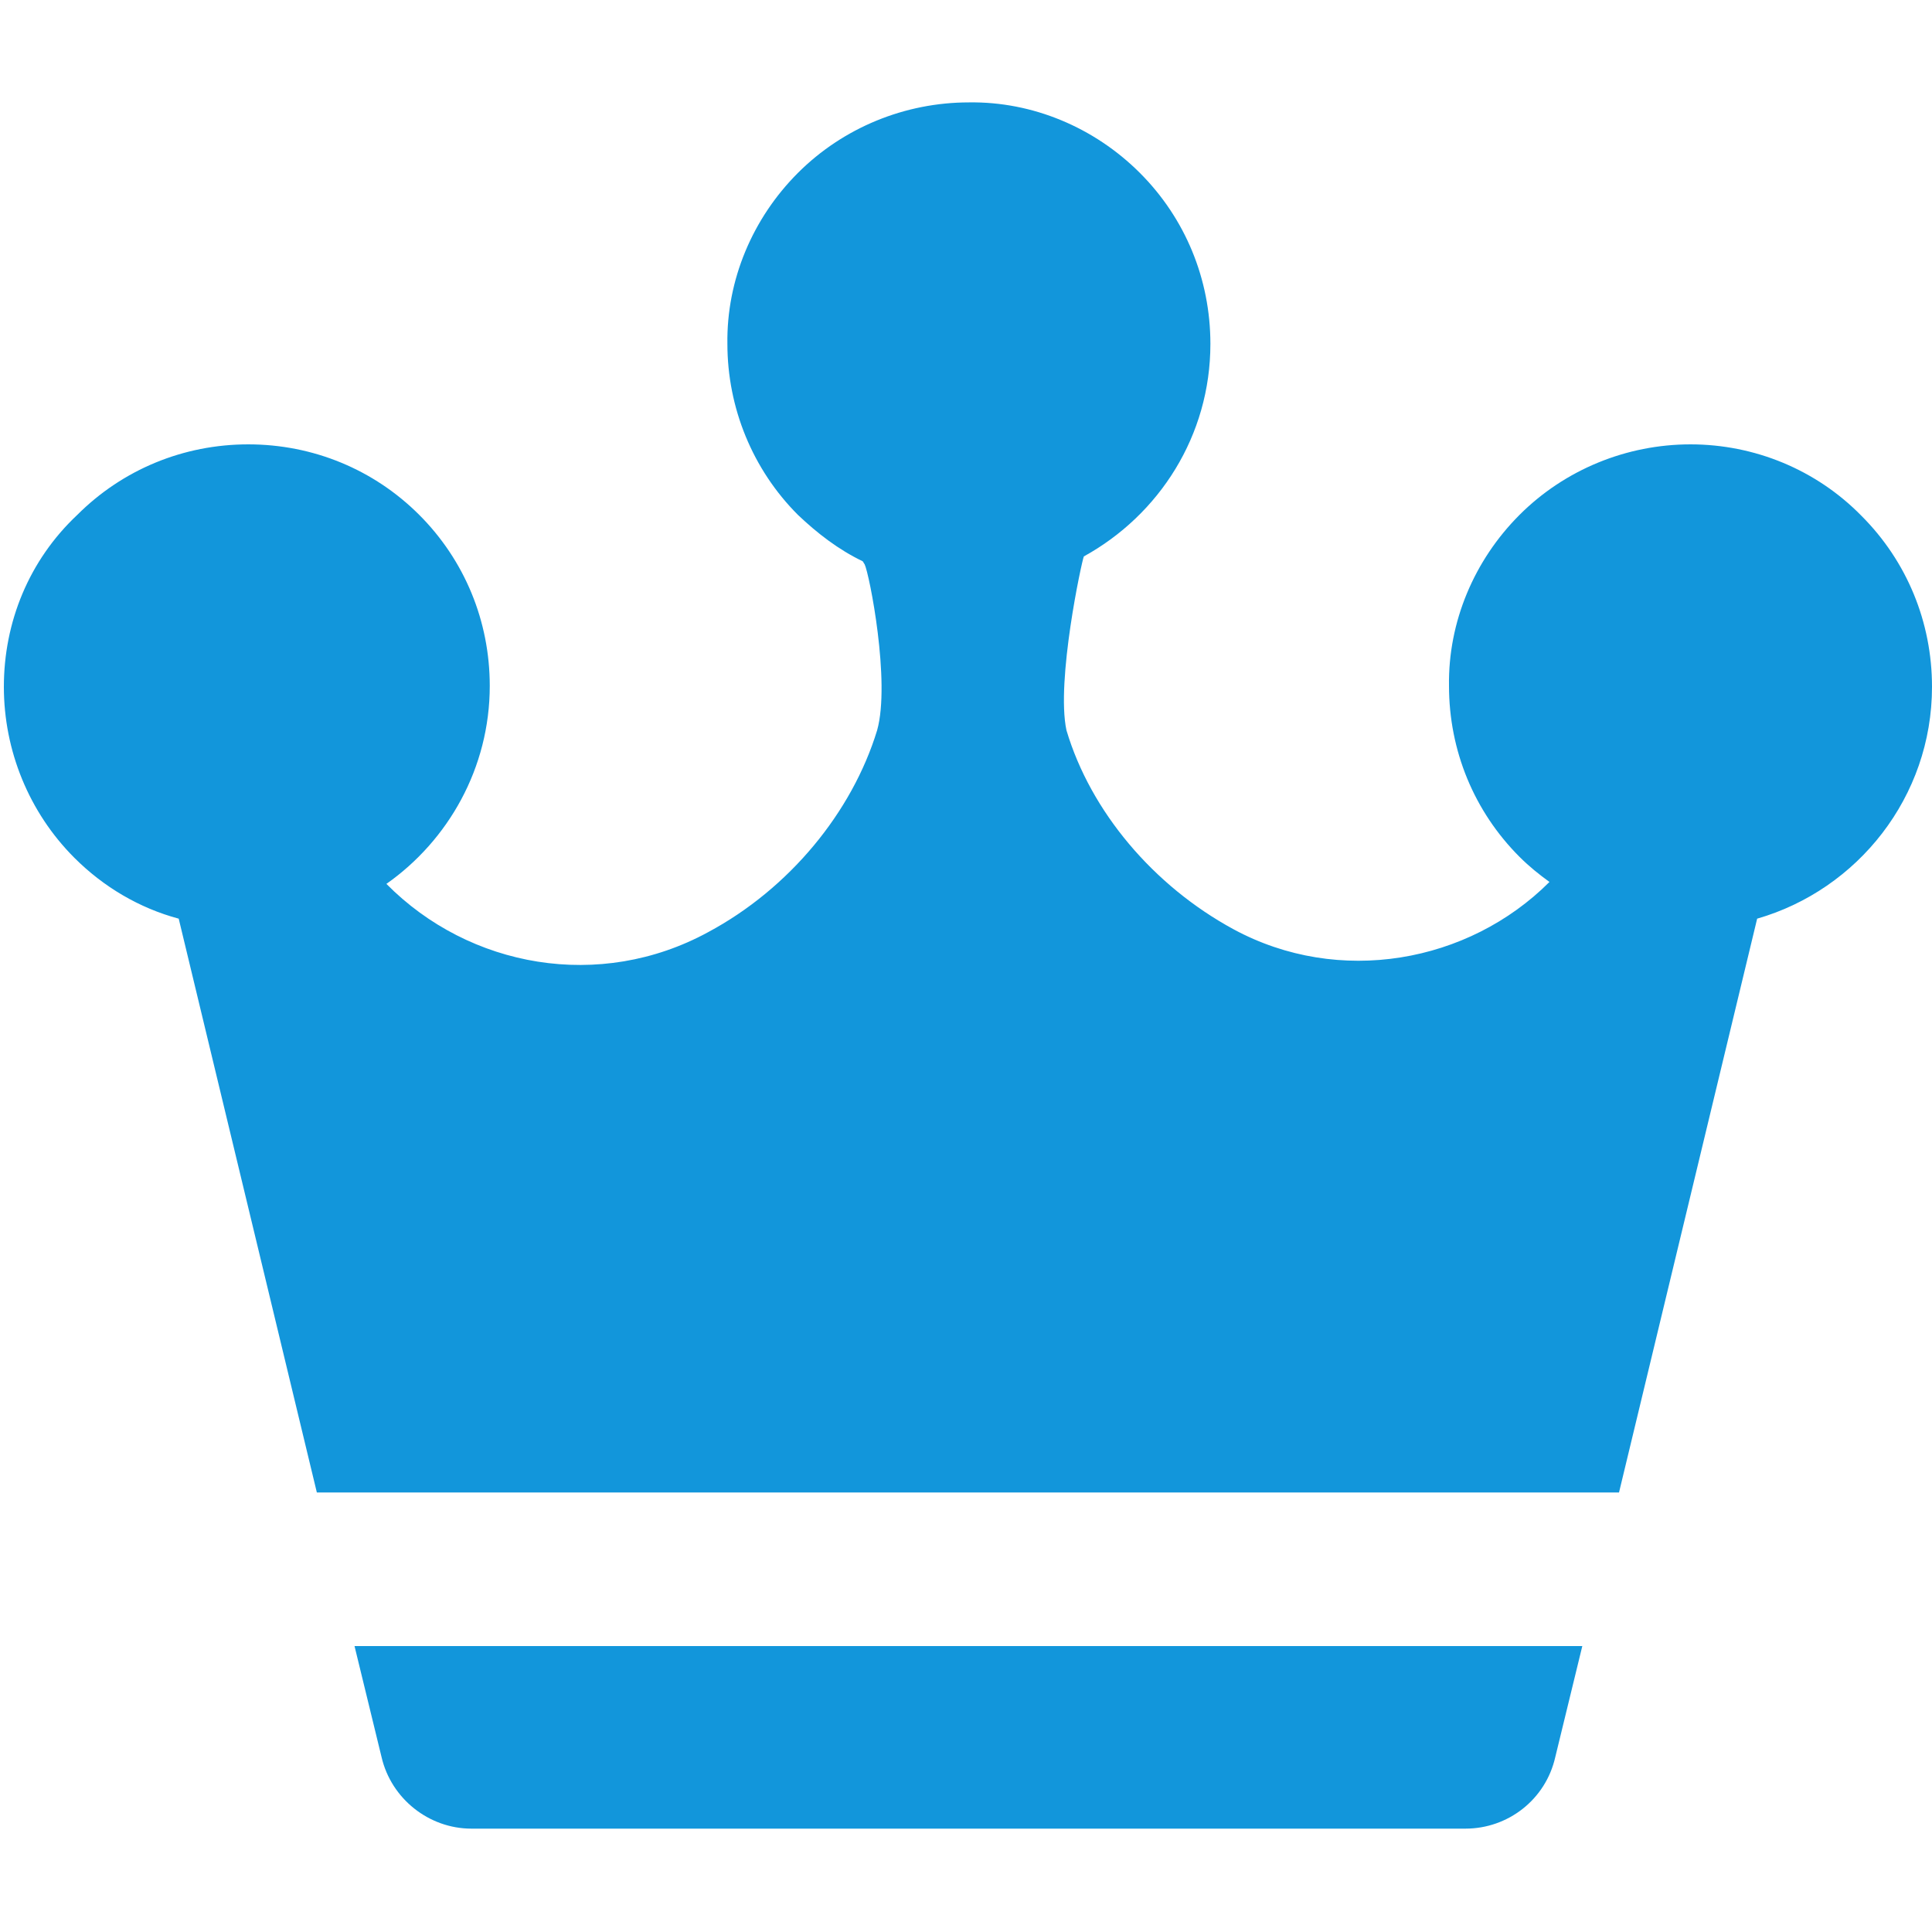 <?xml version="1.0" standalone="no"?><!DOCTYPE svg PUBLIC "-//W3C//DTD SVG 1.1//EN" "http://www.w3.org/Graphics/SVG/1.1/DTD/svg11.dtd"><svg t="1649575945217" class="icon" viewBox="0 0 1024 1024" version="1.1" xmlns="http://www.w3.org/2000/svg" p-id="1899" xmlns:xlink="http://www.w3.org/1999/xlink" width="256" height="256"><defs><style type="text/css">@font-face { font-family: feedback-iconfont; src: url("//at.alicdn.com/t/font_1031158_u69w8yhxdu.woff2?t=1630033759944") format("woff2"), url("//at.alicdn.com/t/font_1031158_u69w8yhxdu.woff?t=1630033759944") format("woff"), url("//at.alicdn.com/t/font_1031158_u69w8yhxdu.ttf?t=1630033759944") format("truetype"); }
</style></defs><path d="M94.72 486.912l73.216 304.128h690.176l73.216-304.128c53.248-15.36 92.672-64.512 92.672-122.88 0-34.304-13.312-66.56-37.376-90.624C962.56 248.832 929.792 235.52 896 235.52s-66.56 13.312-90.624 37.376c-24.064 24.064-37.888 56.832-37.376 90.624 0 34.304 13.312 66.56 37.376 90.624 5.12 5.12 10.24 9.216 15.872 13.312-43.008 43.008-111.616 55.296-167.424 25.088-42.496-23.04-75.776-62.464-88.576-105.472-5.632-26.112 8.192-90.112 9.216-92.16 39.936-22.016 67.072-64 67.072-112.64 0-34.304-13.312-66.56-37.376-90.624-24.064-24.064-56.832-37.888-90.624-37.376-33.792 0-66.56 13.312-90.624 37.376-24.064 24.064-37.888 56.832-37.376 90.624 0 33.792 13.312 66.56 37.376 90.624 10.24 9.728 21.504 18.432 34.304 24.576 0.512 0.512 0.512 1.024 1.024 1.536 2.56 5.12 13.824 62.464 6.656 88.064-13.312 43.52-46.592 83.968-89.6 107.008-57.344 31.232-126.464 18.944-170.496-25.6 32.768-23.04 54.784-61.44 54.784-104.96 0-34.304-13.312-66.56-37.376-90.624-24.064-24.064-56.32-37.376-90.624-37.376-34.304 0-66.56 13.312-90.624 37.376C15.36 296.96 2.048 329.728 2.048 364.032c0 33.792 13.312 66.56 37.376 90.624 15.36 15.36 34.304 26.624 55.296 32.256zM187.904 872.448l14.336 58.88c5.12 22.016 25.088 37.888 47.616 37.888h526.848c22.528 0 42.496-15.36 47.616-37.888l14.336-58.88H187.904z" fill="#1296db" p-id="1900"></path></svg>